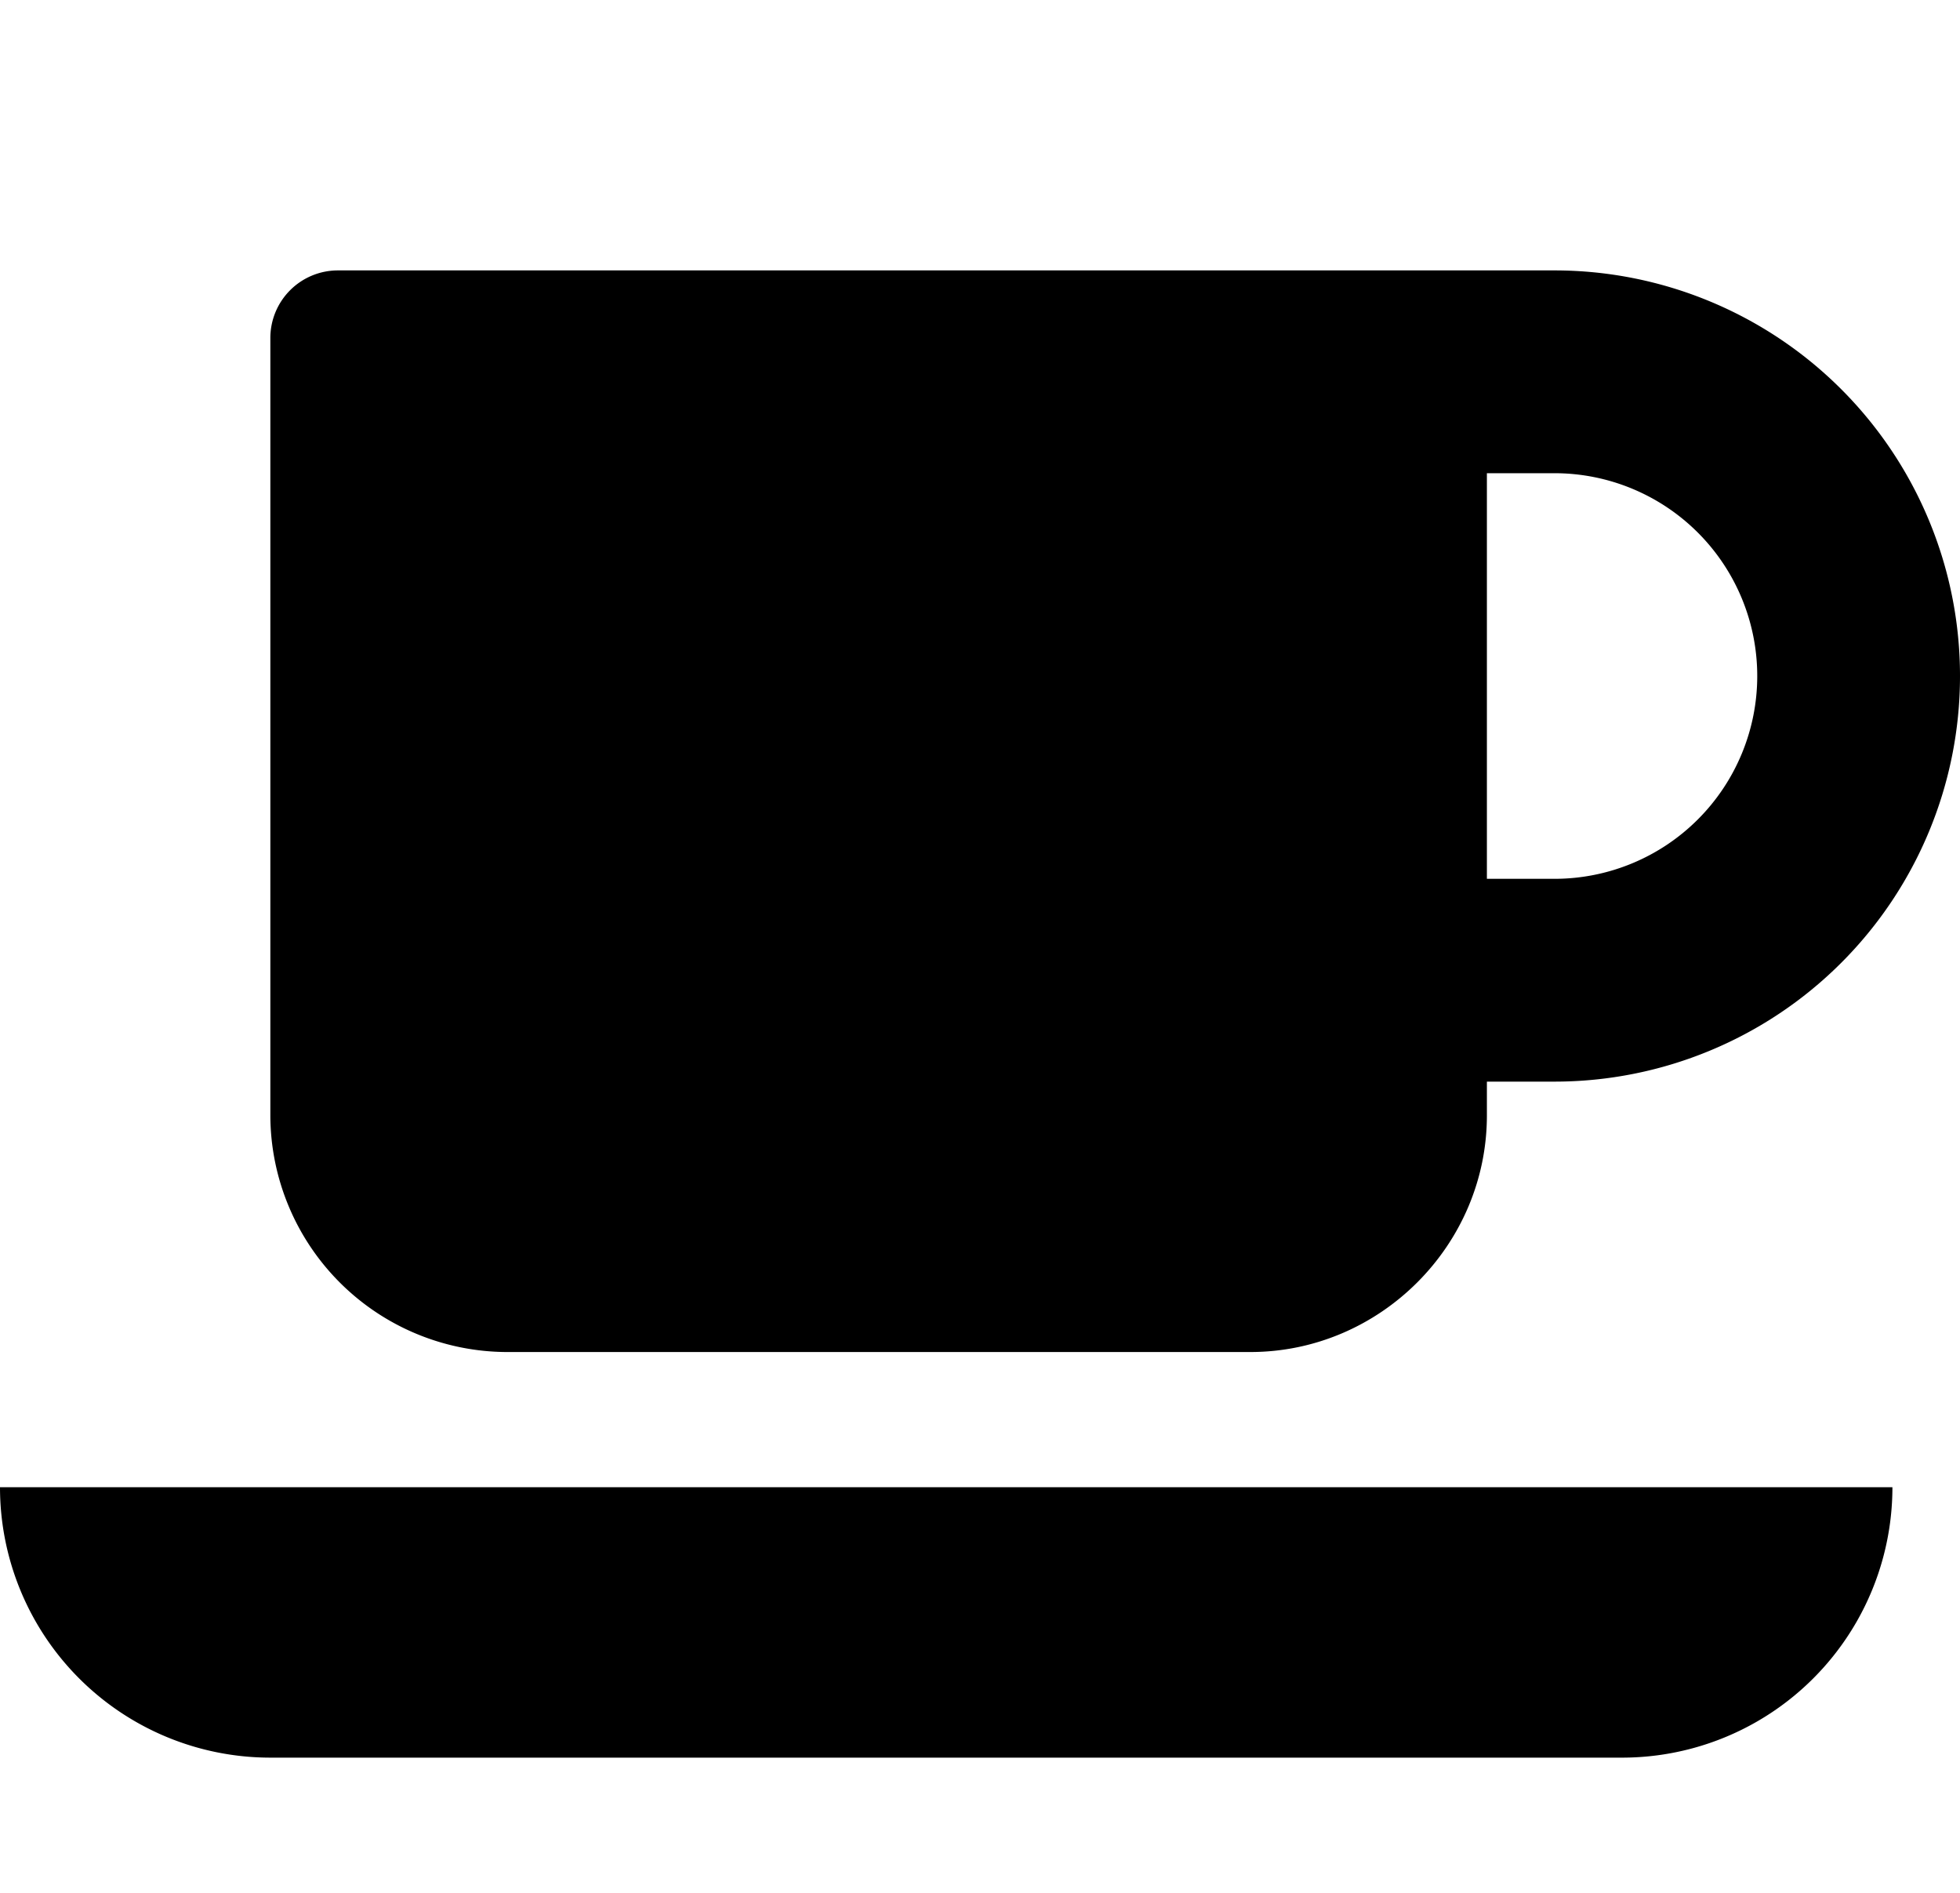 <svg xmlns="http://www.w3.org/2000/svg" viewBox="0 0 29 28"><path d="M26 10a3 3 0 0 0-3-3h-1v6h1a3 3 0 0 0 3-3zM0 22h28a4 4 0 0 1-4 4H4a4 4 0 0 1-4-4zm29-12a6 6 0 0 1-6 6h-1v.5c0 1.92-1.58 3.5-3.5 3.5h-11A3.51 3.51 0 0 1 4 16.5V5a1 1 0 0 1 1-1h18a6 6 0 0 1 6 6z"/></svg>